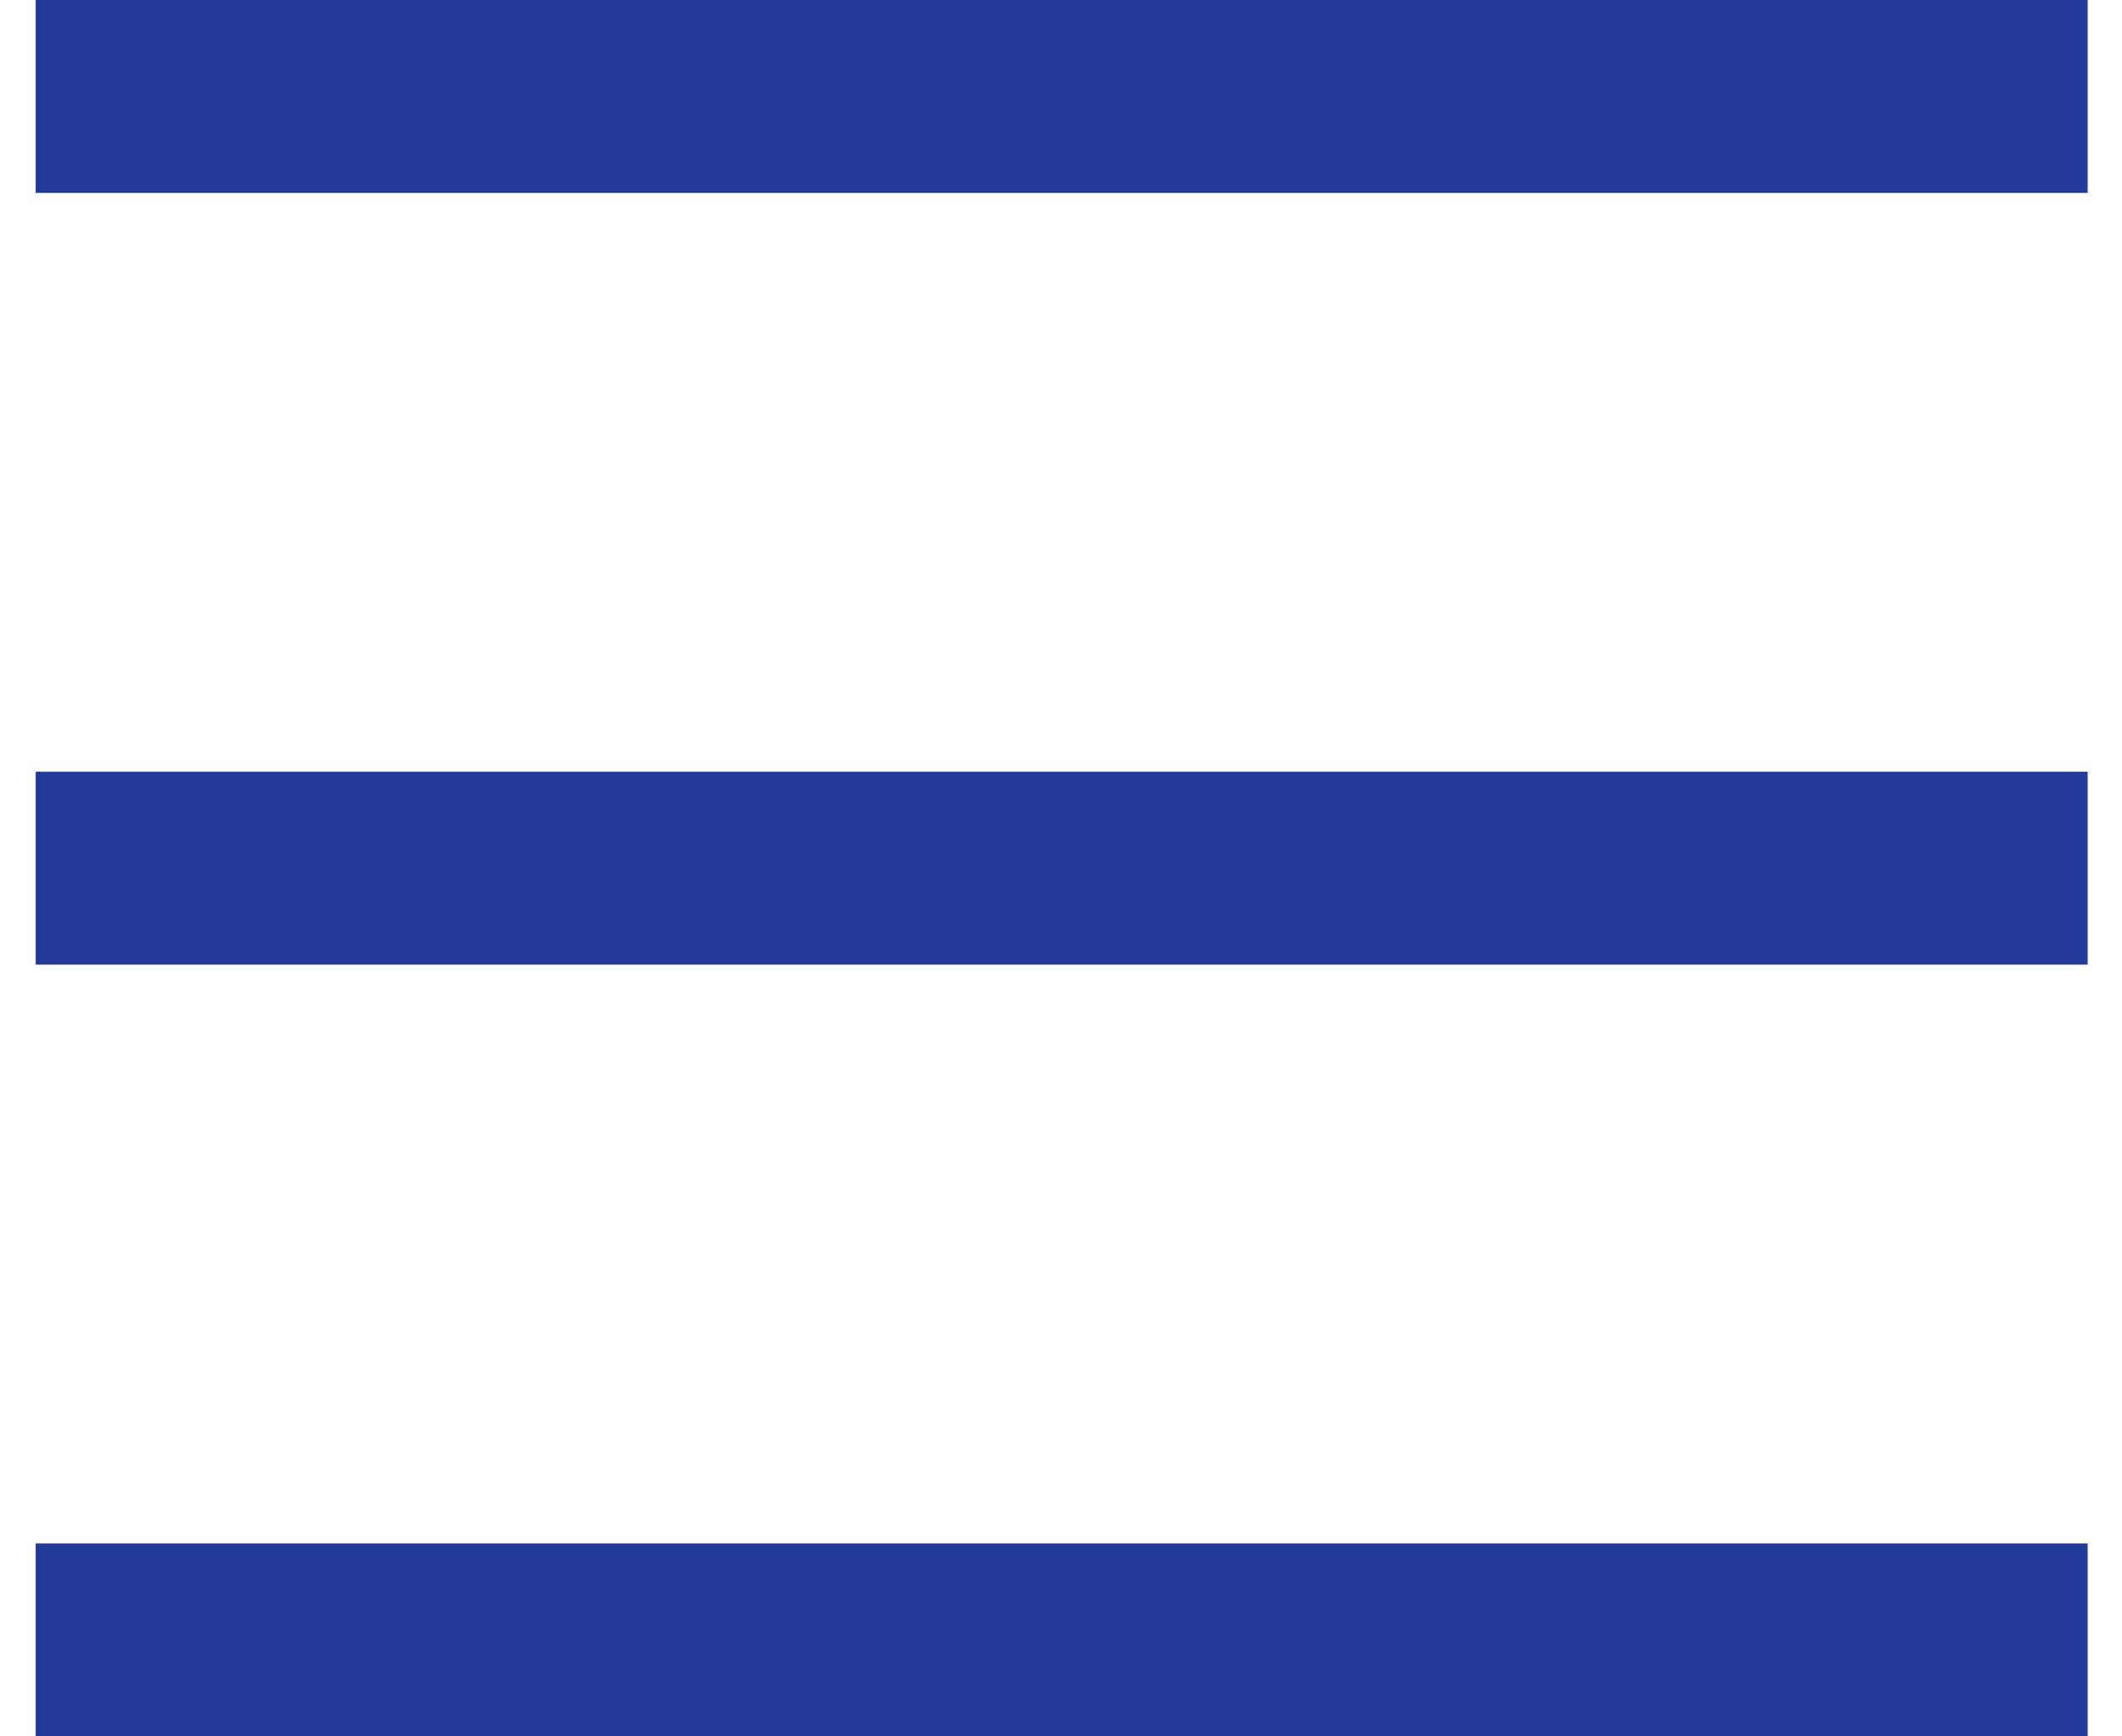 <?xml version="1.0" encoding="UTF-8"?>
<svg width="22px" height="18px" viewBox="0 0 22 18" version="1.1" xmlns="http://www.w3.org/2000/svg" xmlns:xlink="http://www.w3.org/1999/xlink">
    <!-- Generator: Sketch 48.2 (47327) - http://www.bohemiancoding.com/sketch -->
    <title>Hamburger</title>
    <desc>Created with Sketch.</desc>
    <defs></defs>
    <g id="Mobile-Nav" stroke="none" stroke-width="1" fill="none" fill-rule="evenodd" transform="translate(-325, -31)" stroke-linecap="square">
        <g id="Nav" stroke="#223B98" stroke-width="2">
            <g id="Hamburger" transform="translate(326, 31)">
                <path d="M0.37,1 L19.644,1" id="Line"></path>
                <path d="M0.37,9 L19.644,9" id="Line"></path>
                <path d="M0.37,17 L19.644,17" id="Line"></path>
            </g>
        </g>
    </g>
</svg>